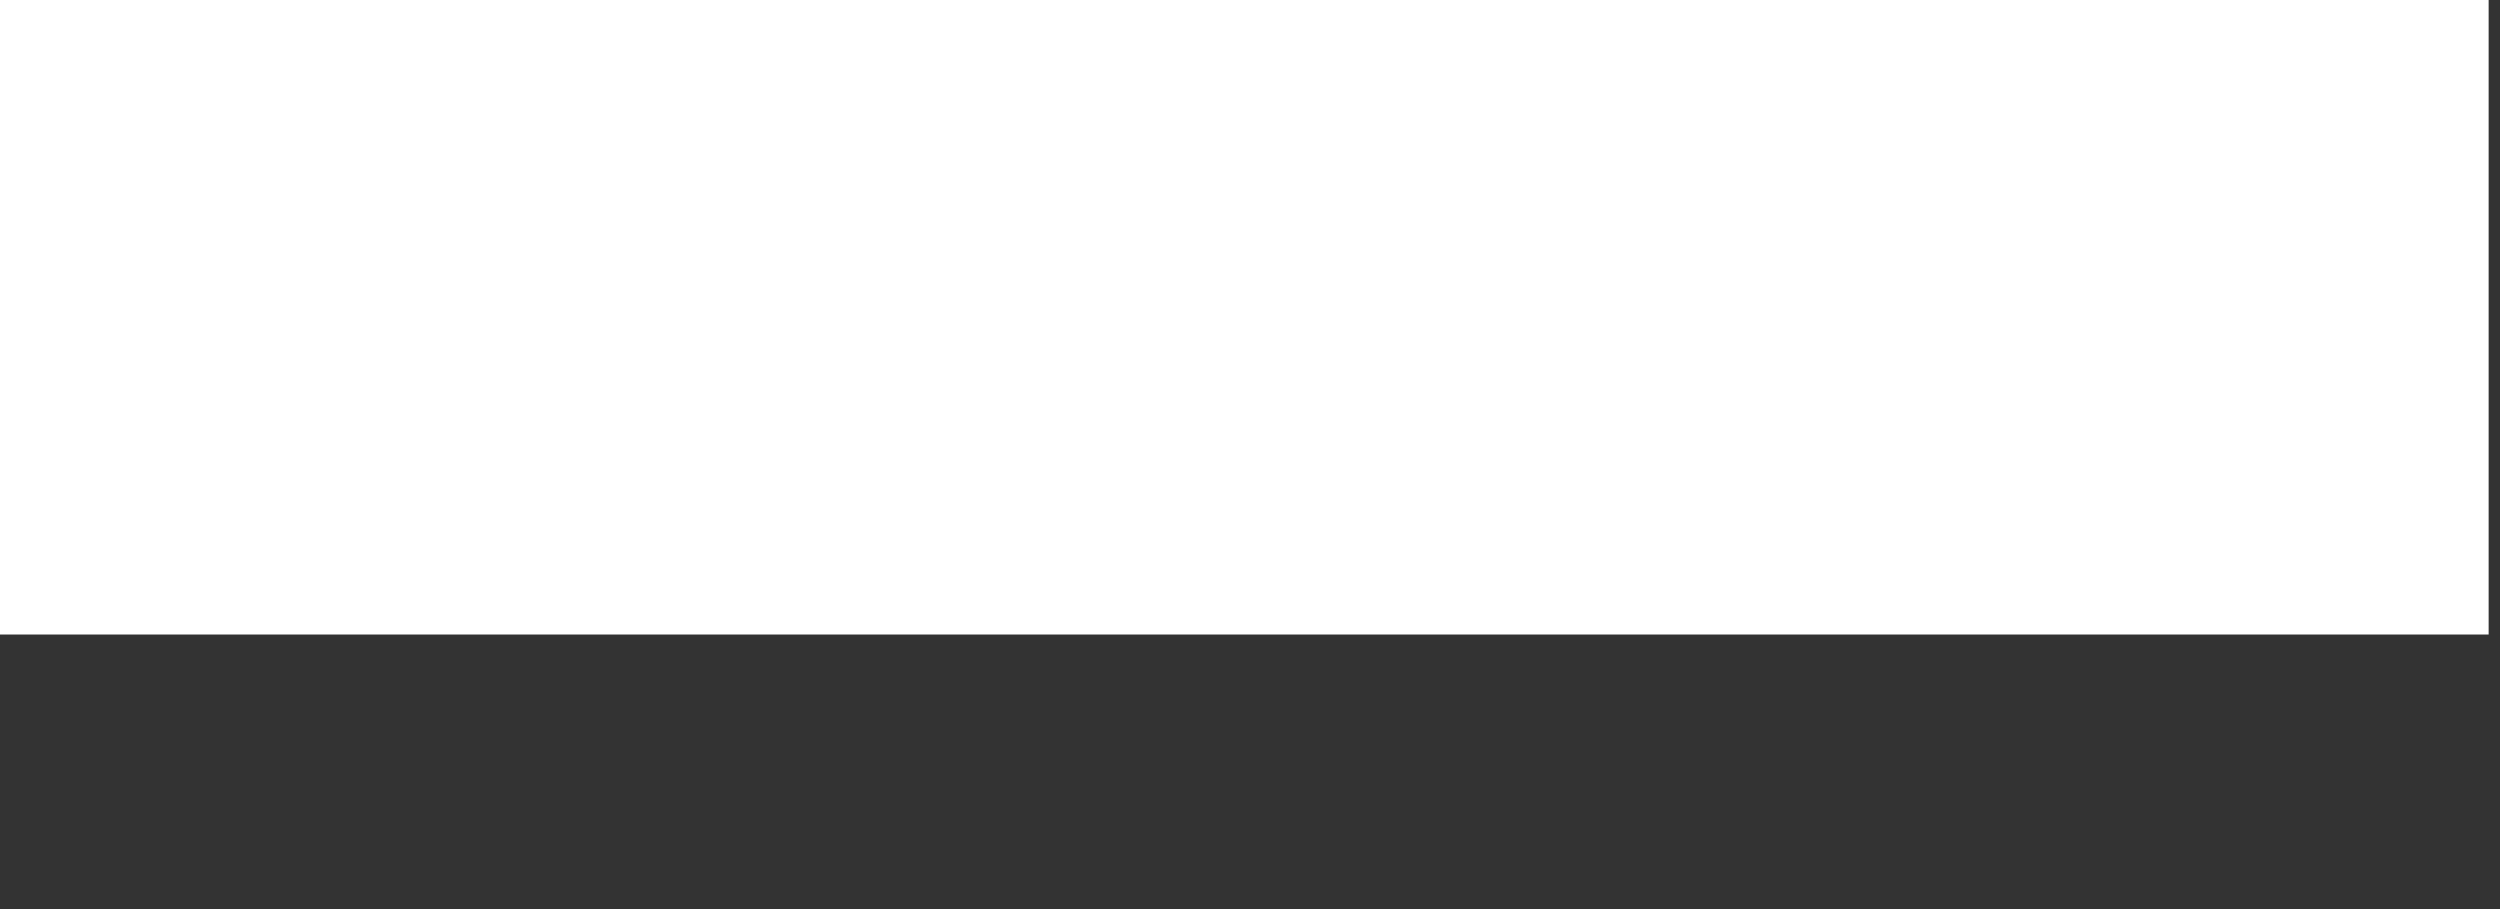 <?xml version="1.0" encoding="utf-8"?>
<!-- Generator: Adobe Illustrator 24.1.1, SVG Export Plug-In . SVG Version: 6.00 Build 0)  -->
<svg version="1.1" id="Capa_1" xmlns="http://www.w3.org/2000/svg" xmlns:xlink="http://www.w3.org/1999/xlink" x="0px" y="0px"
	 viewBox="0 0 81.4 29.6" style="enable-background:new 0 0 81.4 29.6;" xml:space="preserve">
<rect x="0" y="0" width="81.4" height="29.6" fill="#333333" stroke="none"/>
<style type="text/css">
	.st0{display:none;stroke:#000000;stroke-width:8;stroke-miterlimit:10;}
	.st1{display:none;fill:#35901D;}
	.st2{display:none;fill:#35901D;stroke:#000000;stroke-width:4;stroke-miterlimit:10;}
	.st3{fill:#FFFFFF;}
	.st4{display:none;fill:#FFFFFF;}
</style>
<polyline class="st0" points="81.03,-1.54 81.03,20.66 73.63,20.66 73.63,28.03 58.83,28.03 58.83,20.66 21.83,20.66 21.83,28.06 
	7.15,28.06 7.15,20.66 -0.37,20.66 -0.37,-1.54 "/>
<rect x="7.03" y="16.71" class="st1" width="14.8" height="11.35"/>
<rect x="58.83" y="16.71" class="st1" width="14.8" height="11.35"/>
<rect x="4.14" y="10.53" class="st2" width="73.89" height="11.35"/>
<rect x="-0.37" y="-1.54" class="st3" width="81.4" height="22.2"/>
<rect x="7.03" y="-1.54" class="st4" width="66.6" height="7.4"/>
<polygon class="st4" points="81.03,-1.54 81.03,13.26 -0.37,13.26 -0.37,-1.54 7.03,-1.54 7.03,5.86 73.63,5.86 73.63,-1.54 "/>
</svg>
